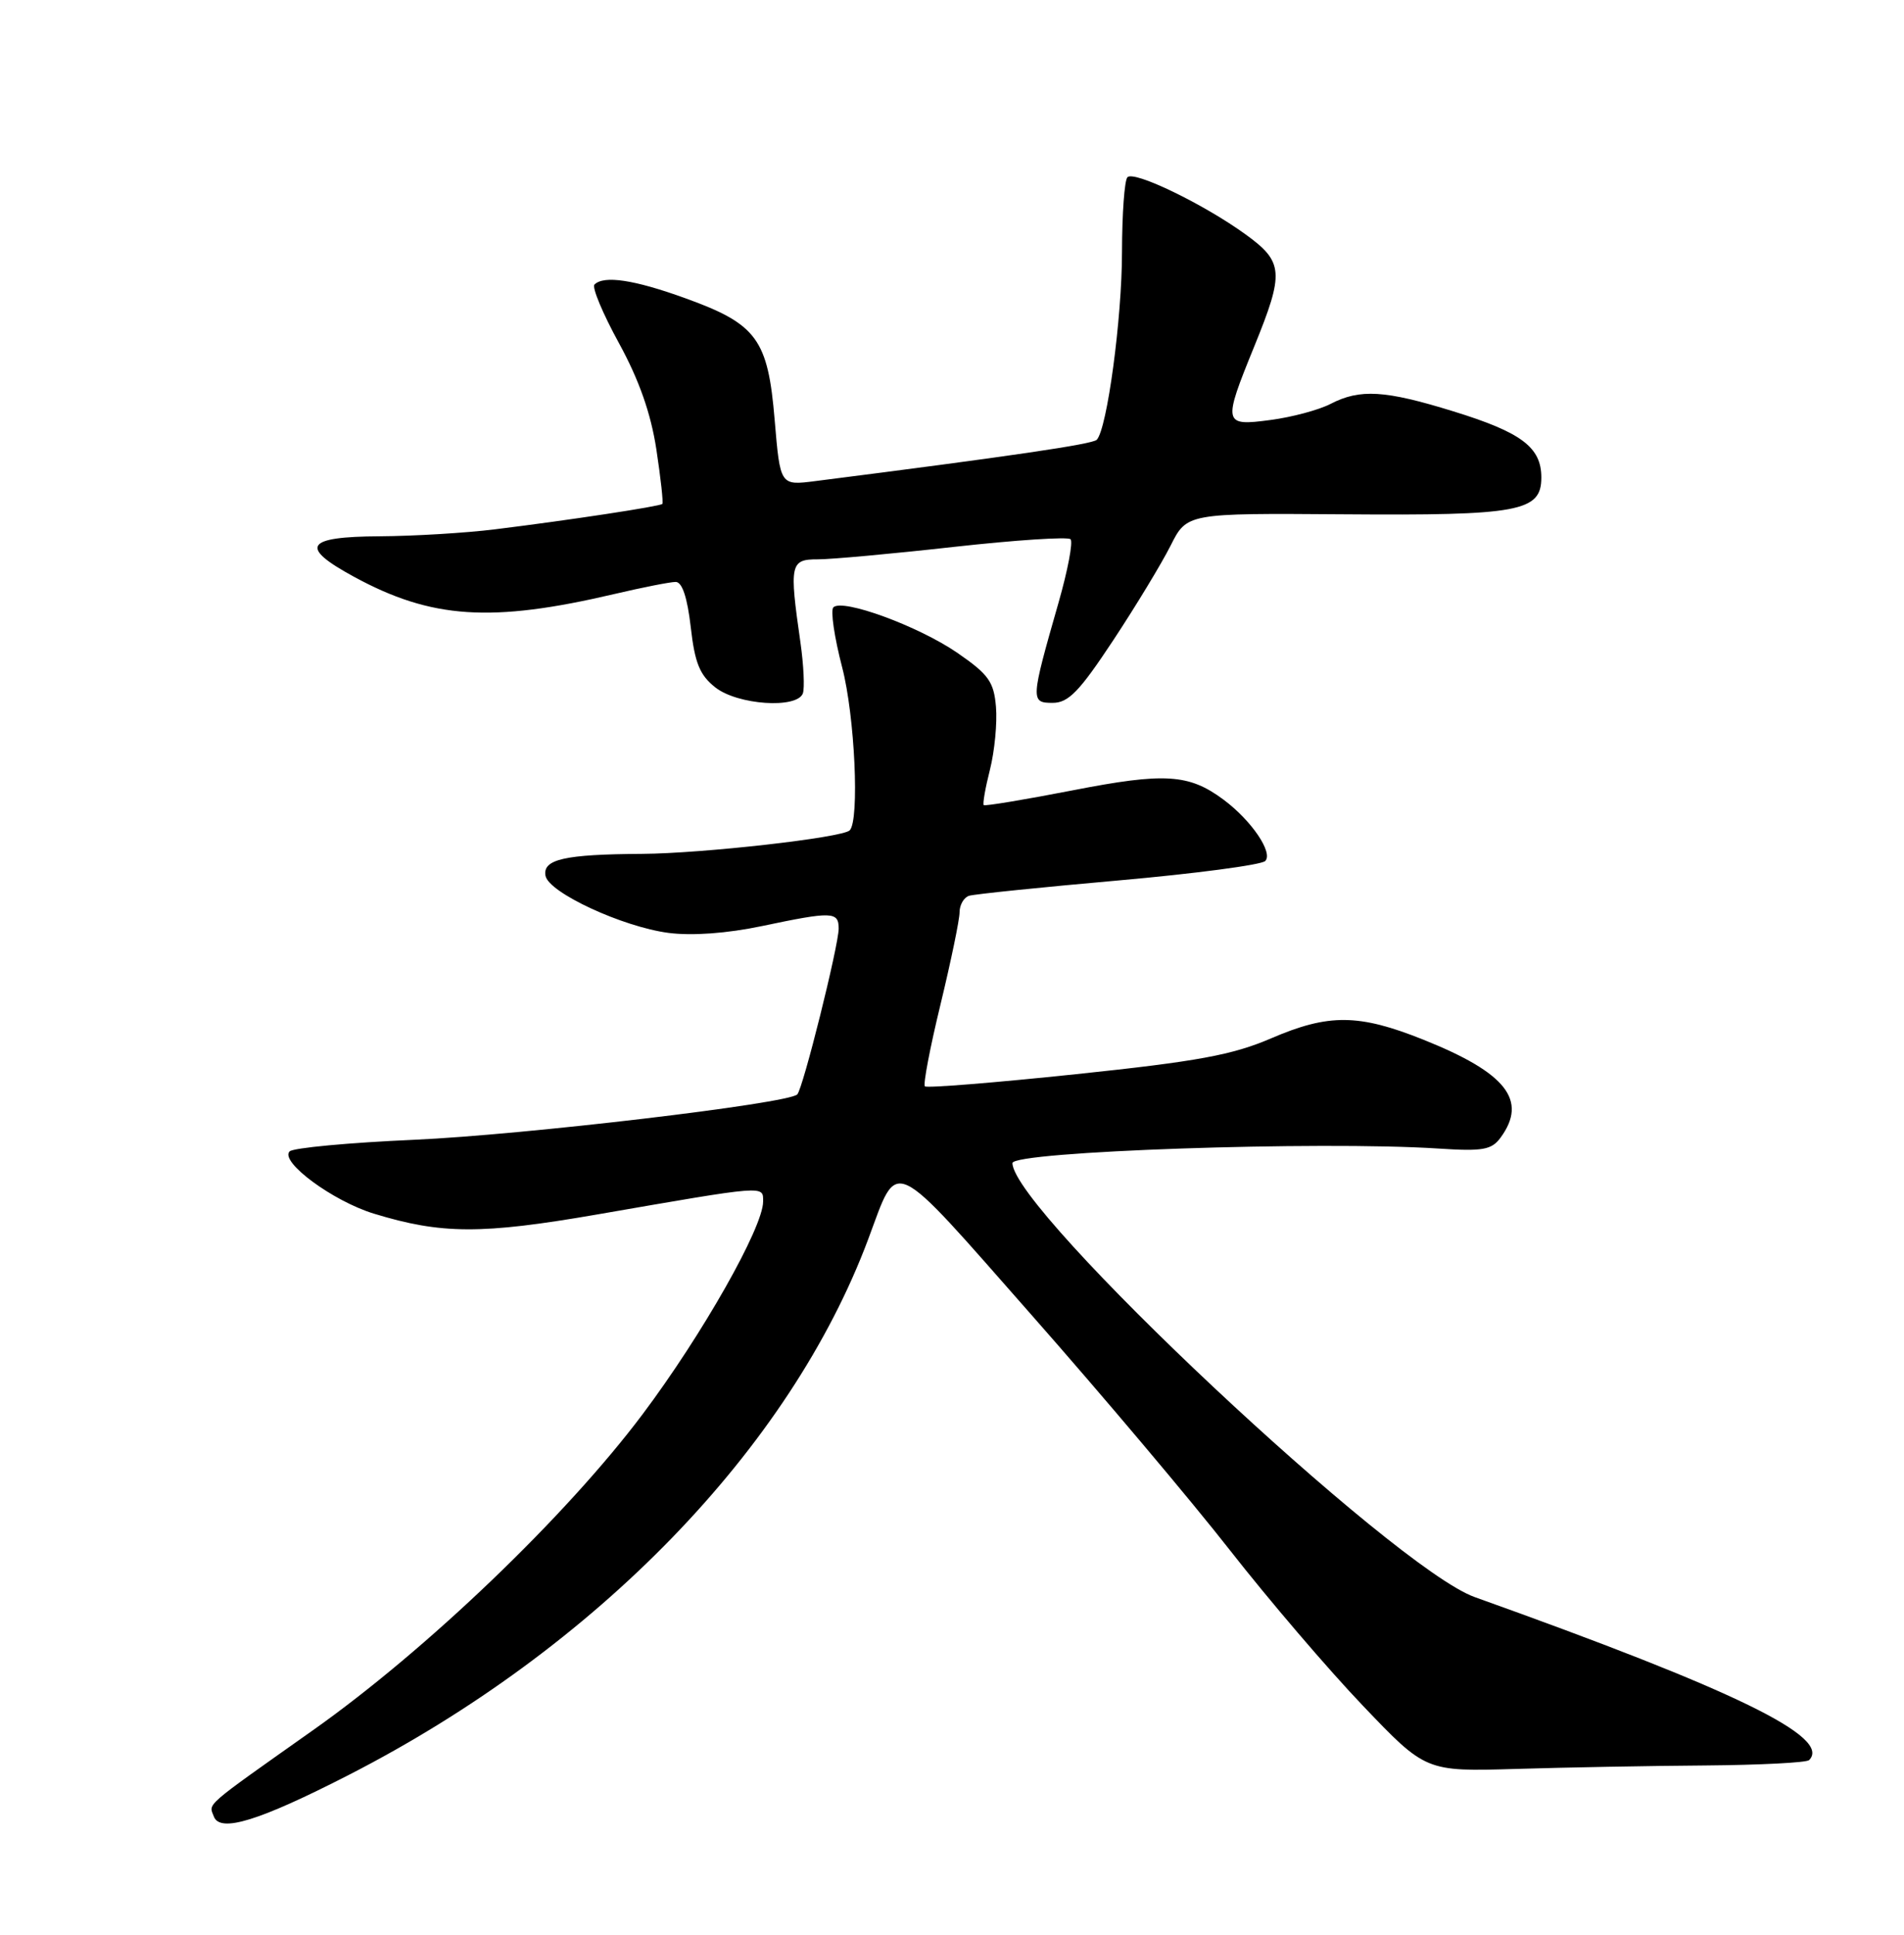 <?xml version="1.0" encoding="UTF-8" standalone="no"?>
<!DOCTYPE svg PUBLIC "-//W3C//DTD SVG 1.1//EN" "http://www.w3.org/Graphics/SVG/1.1/DTD/svg11.dtd" >
<svg xmlns="http://www.w3.org/2000/svg" xmlns:xlink="http://www.w3.org/1999/xlink" version="1.1" viewBox="0 0 252 256">
 <g >
 <path fill="currentColor"
d=" M 46.09 234.89 C 78.89 218.10 104.57 191.63 114.92 163.94 C 118.96 153.14 117.59 152.50 136.56 174.03 C 145.88 184.60 157.67 198.58 162.77 205.10 C 167.87 211.62 175.78 220.88 180.37 225.68 C 188.70 234.41 188.70 234.41 200.60 234.06 C 207.14 233.86 218.42 233.65 225.67 233.60 C 232.91 233.54 239.11 233.23 239.44 232.89 C 242.46 229.87 229.68 223.65 195.18 211.32 C 184.49 207.50 134.04 160.16 134.00 153.90 C 133.99 152.35 174.65 150.95 190.36 151.97 C 196.26 152.36 197.42 152.15 198.61 150.52 C 202.22 145.59 199.36 141.96 188.42 137.58 C 179.84 134.14 175.86 134.11 168.26 137.38 C 163.13 139.59 158.53 140.44 142.44 142.13 C 131.67 143.26 122.66 143.99 122.41 143.74 C 122.16 143.50 123.09 138.61 124.48 132.90 C 125.86 127.18 127.00 121.70 127.00 120.72 C 127.00 119.74 127.56 118.76 128.25 118.53 C 128.94 118.31 137.82 117.40 148.00 116.50 C 158.18 115.60 166.93 114.44 167.45 113.93 C 168.55 112.85 165.64 108.56 161.94 105.81 C 157.36 102.40 154.15 102.20 142.00 104.57 C 135.68 105.80 130.37 106.68 130.20 106.53 C 130.04 106.37 130.41 104.25 131.03 101.81 C 131.64 99.37 132.00 95.64 131.82 93.53 C 131.54 90.20 130.84 89.23 126.69 86.37 C 121.56 82.85 111.51 79.16 110.30 80.36 C 109.90 80.76 110.43 84.33 111.46 88.29 C 113.14 94.72 113.78 108.55 112.46 109.87 C 111.50 110.84 92.99 112.93 85.00 112.98 C 74.71 113.04 71.80 113.70 72.20 115.88 C 72.61 118.11 82.42 122.65 88.50 123.44 C 91.62 123.84 96.25 123.50 100.82 122.54 C 110.15 120.58 111.00 120.60 111.00 122.87 C 111.00 125.11 106.27 144.07 105.52 144.81 C 104.31 146.03 69.26 150.17 54.83 150.81 C 46.21 151.19 38.79 151.88 38.33 152.35 C 36.99 153.71 44.07 158.94 49.50 160.59 C 58.43 163.32 63.73 163.34 79.00 160.70 C 101.58 156.79 101.00 156.83 101.00 158.99 C 101.00 162.40 92.94 176.62 85.04 187.14 C 74.91 200.63 56.47 218.30 41.43 228.93 C 26.77 239.30 27.62 238.56 28.31 240.37 C 29.14 242.52 34.27 240.94 46.09 234.89 Z  M 106.26 91.75 C 106.51 91.06 106.37 88.03 105.94 85.00 C 104.45 74.63 104.58 74.00 108.25 74.01 C 110.04 74.01 118.15 73.27 126.28 72.36 C 134.40 71.46 141.34 71.00 141.69 71.35 C 142.04 71.70 141.32 75.48 140.10 79.74 C 136.40 92.66 136.38 93.00 139.32 93.00 C 141.41 93.00 142.86 91.50 147.32 84.75 C 150.32 80.21 153.74 74.56 154.93 72.20 C 157.09 67.90 157.09 67.90 177.80 68.05 C 201.10 68.23 204.00 67.69 204.00 63.18 C 204.00 59.18 201.38 57.21 192.33 54.42 C 183.30 51.63 180.00 51.43 176.11 53.44 C 174.57 54.24 170.99 55.20 168.16 55.57 C 161.88 56.41 161.82 56.11 166.00 45.85 C 170.00 36.04 169.89 34.66 164.85 31.01 C 159.34 27.02 150.11 22.55 149.22 23.45 C 148.83 23.84 148.51 28.28 148.50 33.33 C 148.50 42.12 146.53 56.74 145.16 58.19 C 144.60 58.78 133.67 60.38 107.88 63.66 C 103.26 64.25 103.26 64.25 102.53 55.57 C 101.64 44.88 100.18 42.88 90.70 39.46 C 83.94 37.01 79.92 36.41 78.68 37.65 C 78.32 38.01 79.78 41.50 81.92 45.40 C 84.58 50.26 86.14 54.69 86.87 59.45 C 87.45 63.27 87.81 66.53 87.66 66.68 C 87.33 67.00 75.40 68.82 65.50 70.04 C 61.65 70.52 54.79 70.93 50.25 70.96 C 40.40 71.01 39.55 72.35 46.84 76.31 C 57.10 81.90 65.03 82.42 81.31 78.60 C 85.06 77.72 88.71 77.00 89.43 77.00 C 90.29 77.00 90.97 79.06 91.42 82.96 C 91.96 87.73 92.61 89.33 94.68 90.96 C 97.63 93.28 105.48 93.81 106.26 91.75 Z "/>
</g>
</svg>